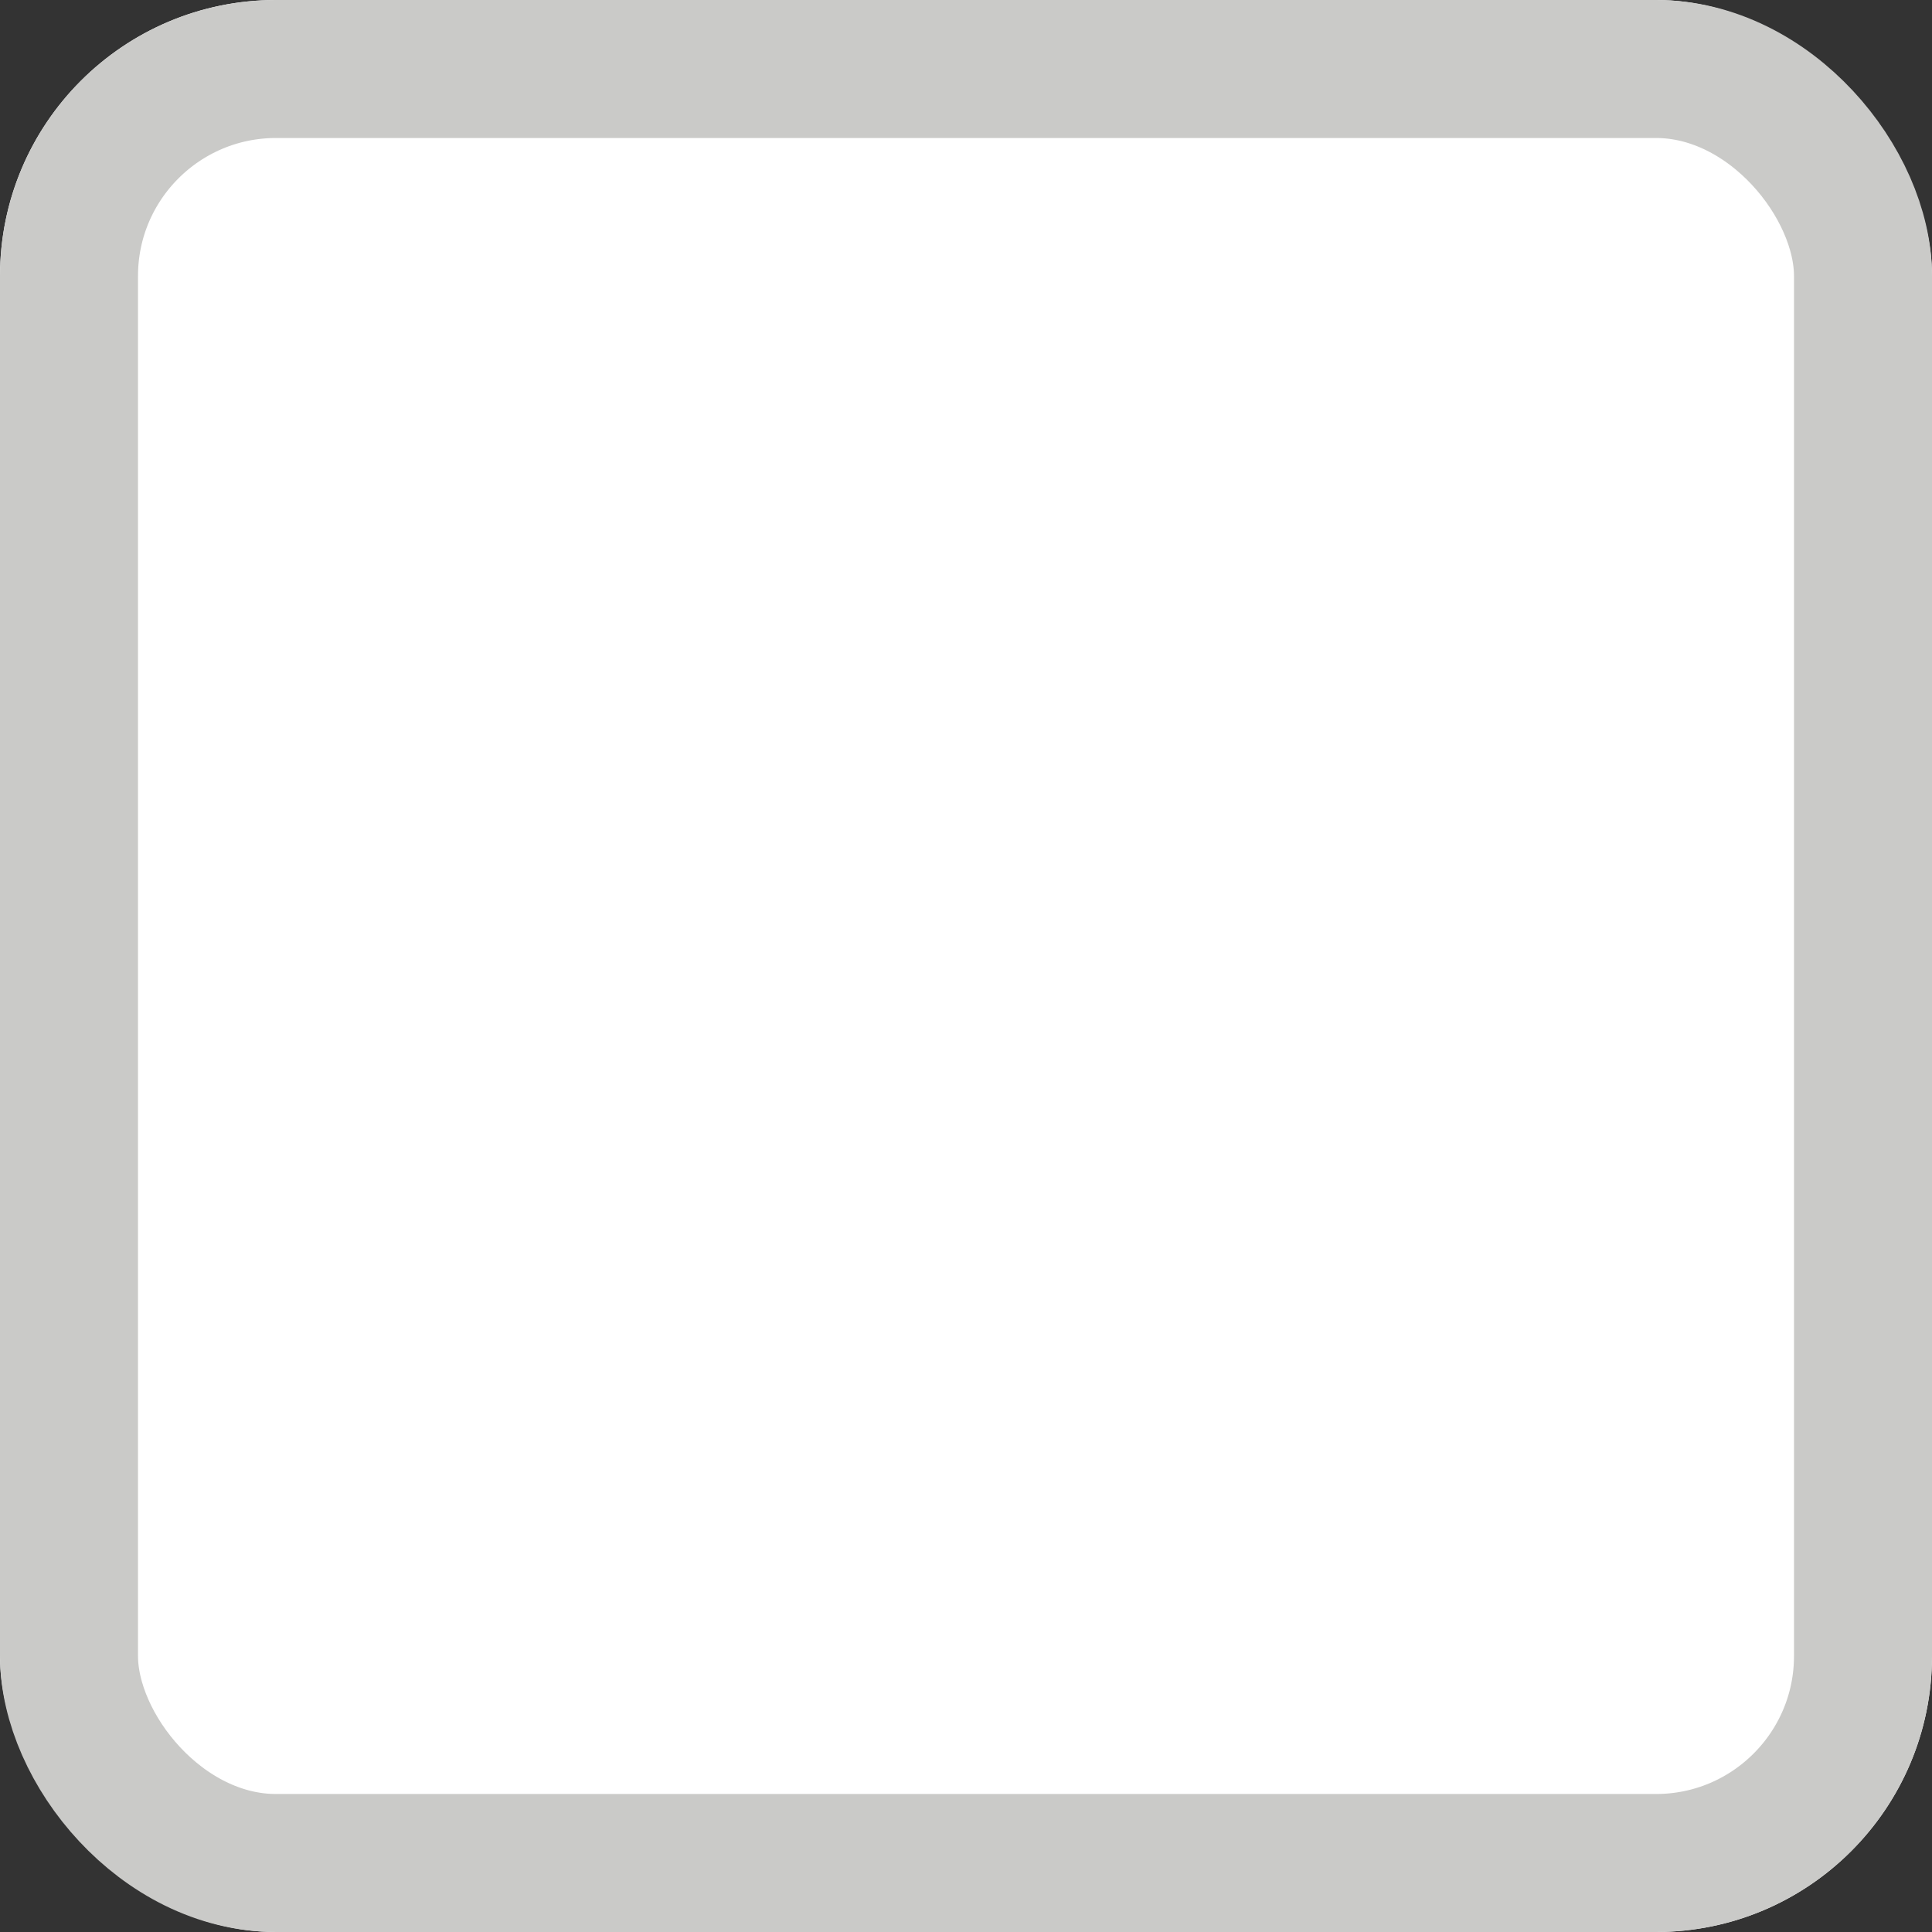 <svg xmlns="http://www.w3.org/2000/svg" width="14" height="14" viewBox="0 0 14 14">
  <rect x="0" y="0" width="14" height="14" fill="#333333" stroke="none"/>
  <g id="Rectangle_2197" data-name="Rectangle 2197" fill="#fff" stroke="#cacac8" stroke-width="1">
    <rect width="14" height="14" rx="2" stroke="none"/>
    <rect x="0.5" y="0.5" width="13" height="13" rx="1.5" fill="none"/>
  </g>
</svg>
